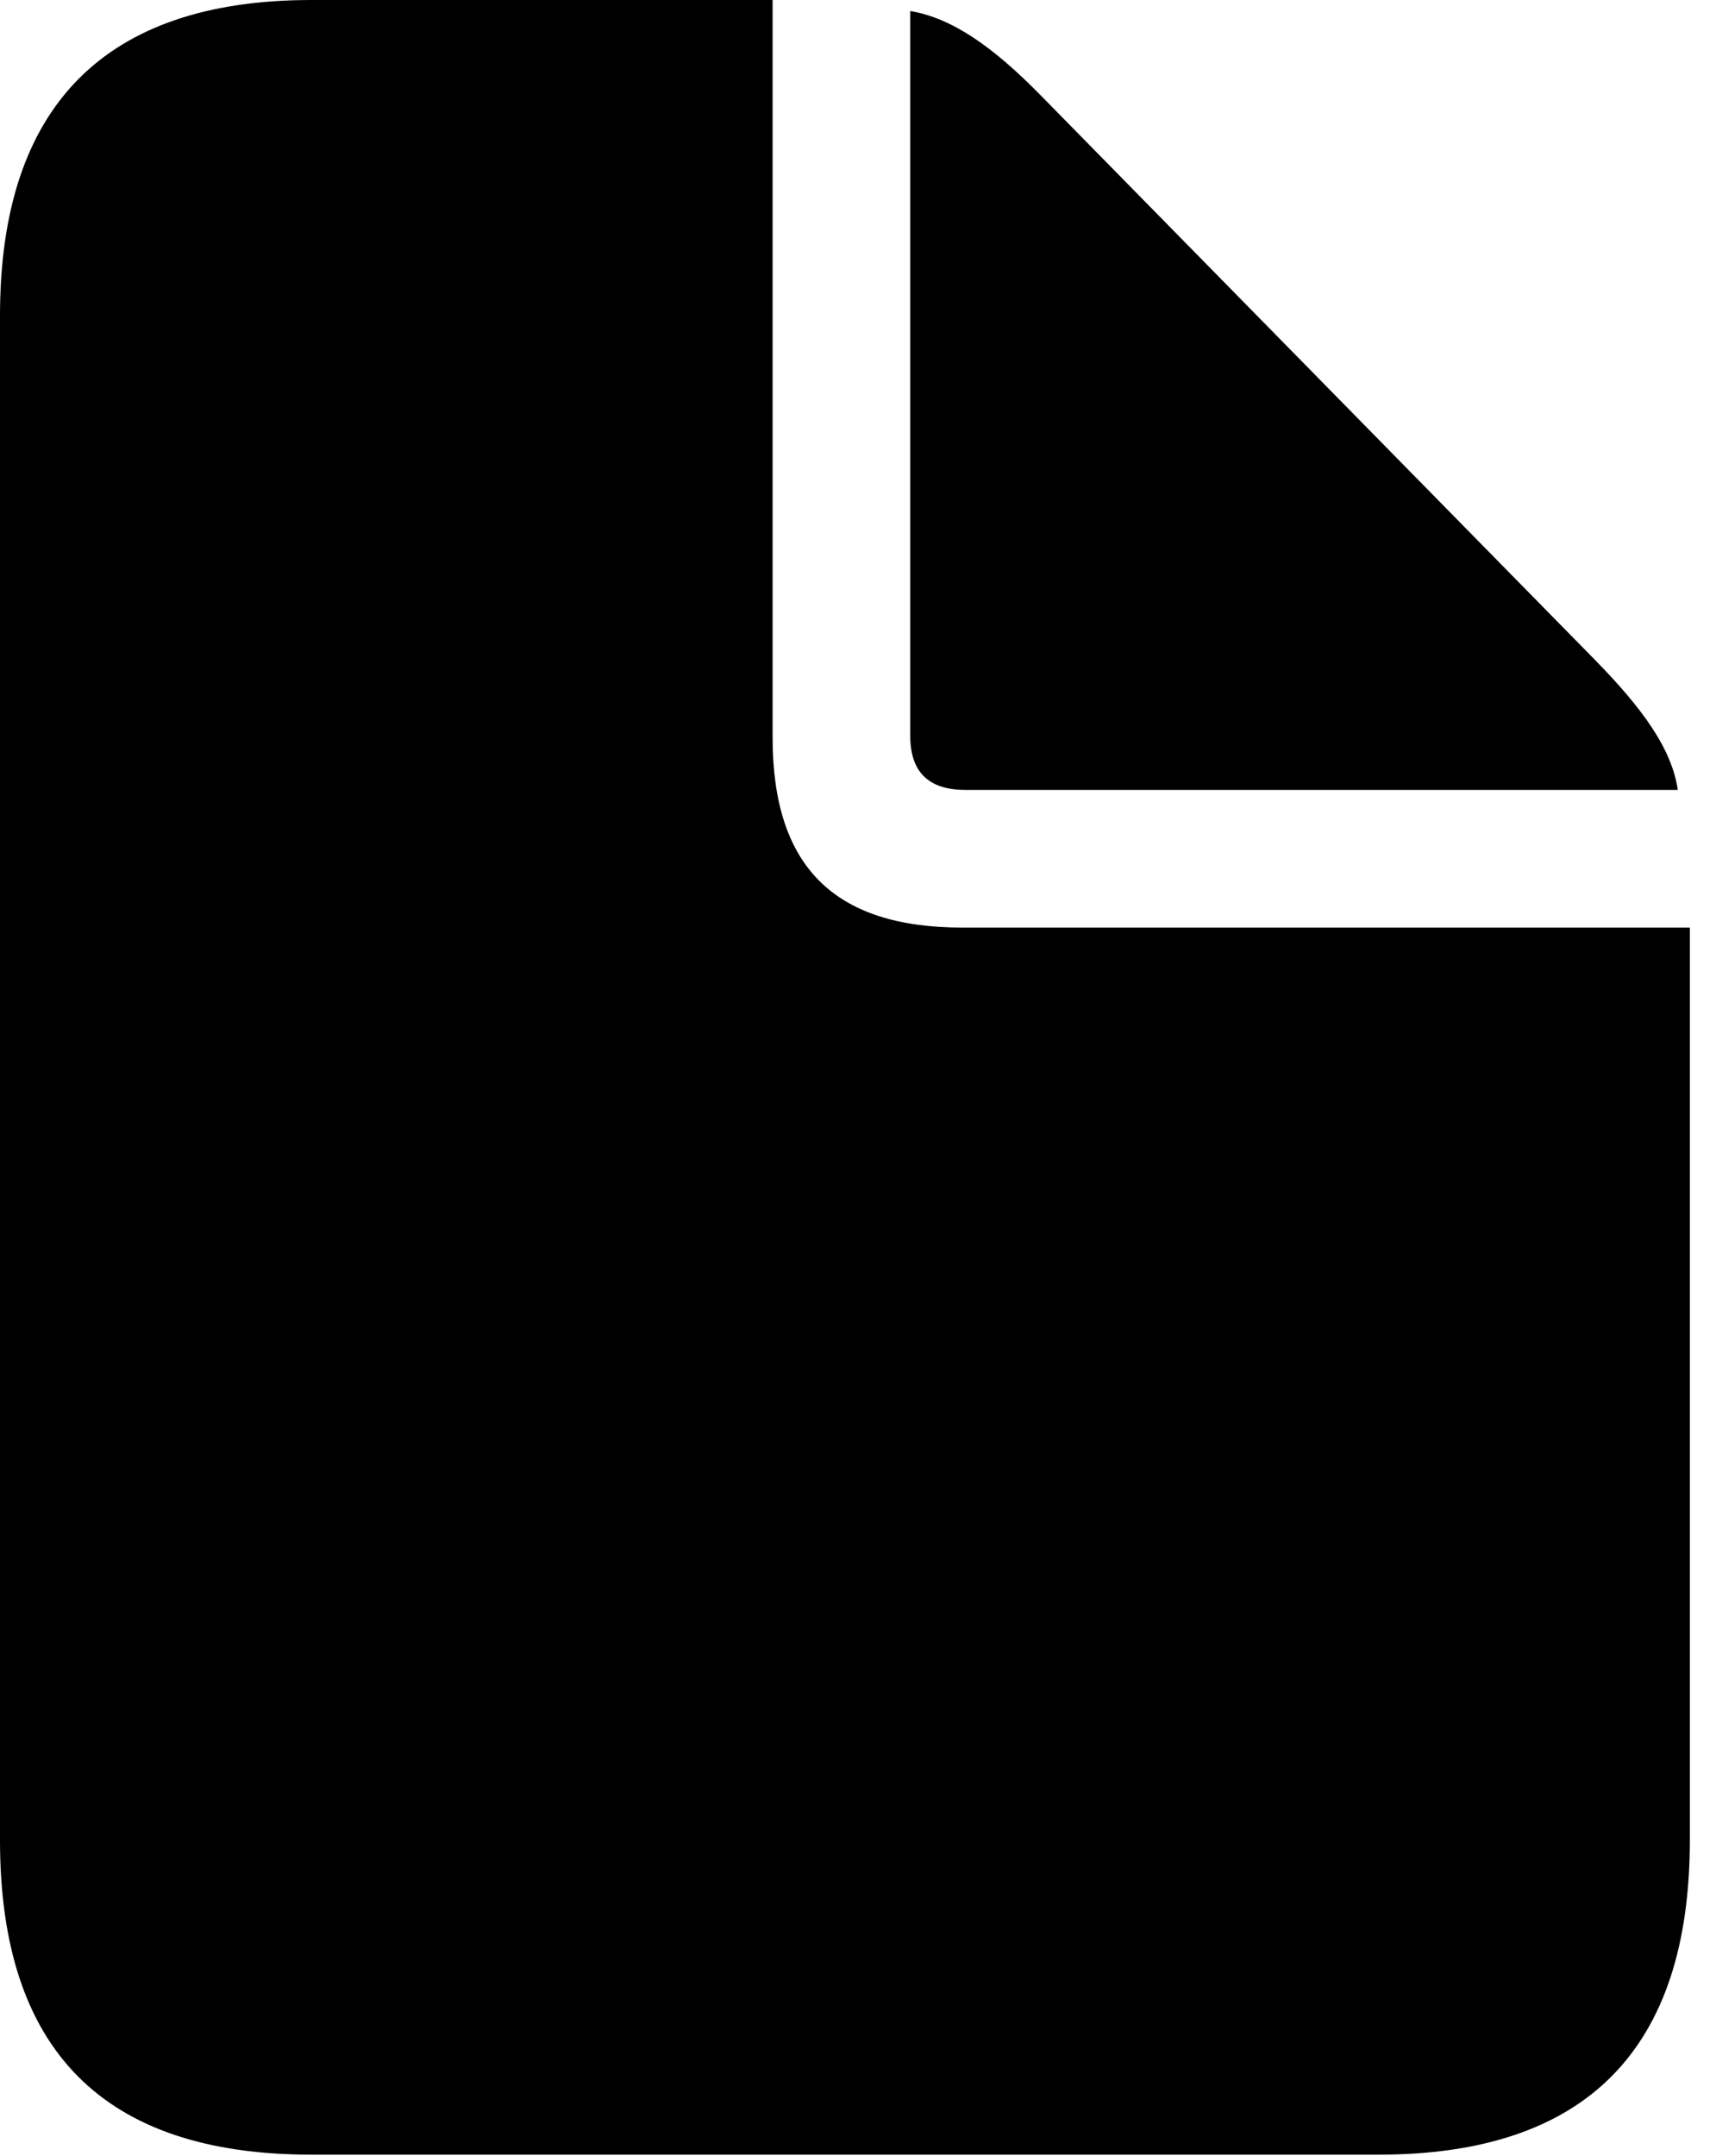 <svg version="1.1" xmlns="http://www.w3.org/2000/svg" xmlns:xlink="http://www.w3.org/1999/xlink" viewBox="0 0 23.352 29.326">
 <g>
  
  <path d="M4.238 29.312L18.758 29.312C21.588 29.312 22.996 27.877 22.996 25.033L22.996 12.619L13.098 12.619C11.348 12.619 10.514 11.785 10.514 10.035L10.514 0L4.238 0C1.422 0 0 1.449 0 4.293L0 25.033C0 27.891 1.408 29.312 4.238 29.312ZM13.139 10.746L22.832 10.746C22.75 10.185 22.354 9.639 21.697 8.969L14.164 1.299C13.521 0.643 12.961 0.246 12.387 0.15L12.387 10.008C12.387 10.5 12.633 10.746 13.139 10.746Z" style="fill:hsl(0 0 0/0.85)"></path>
 </g>
</svg>